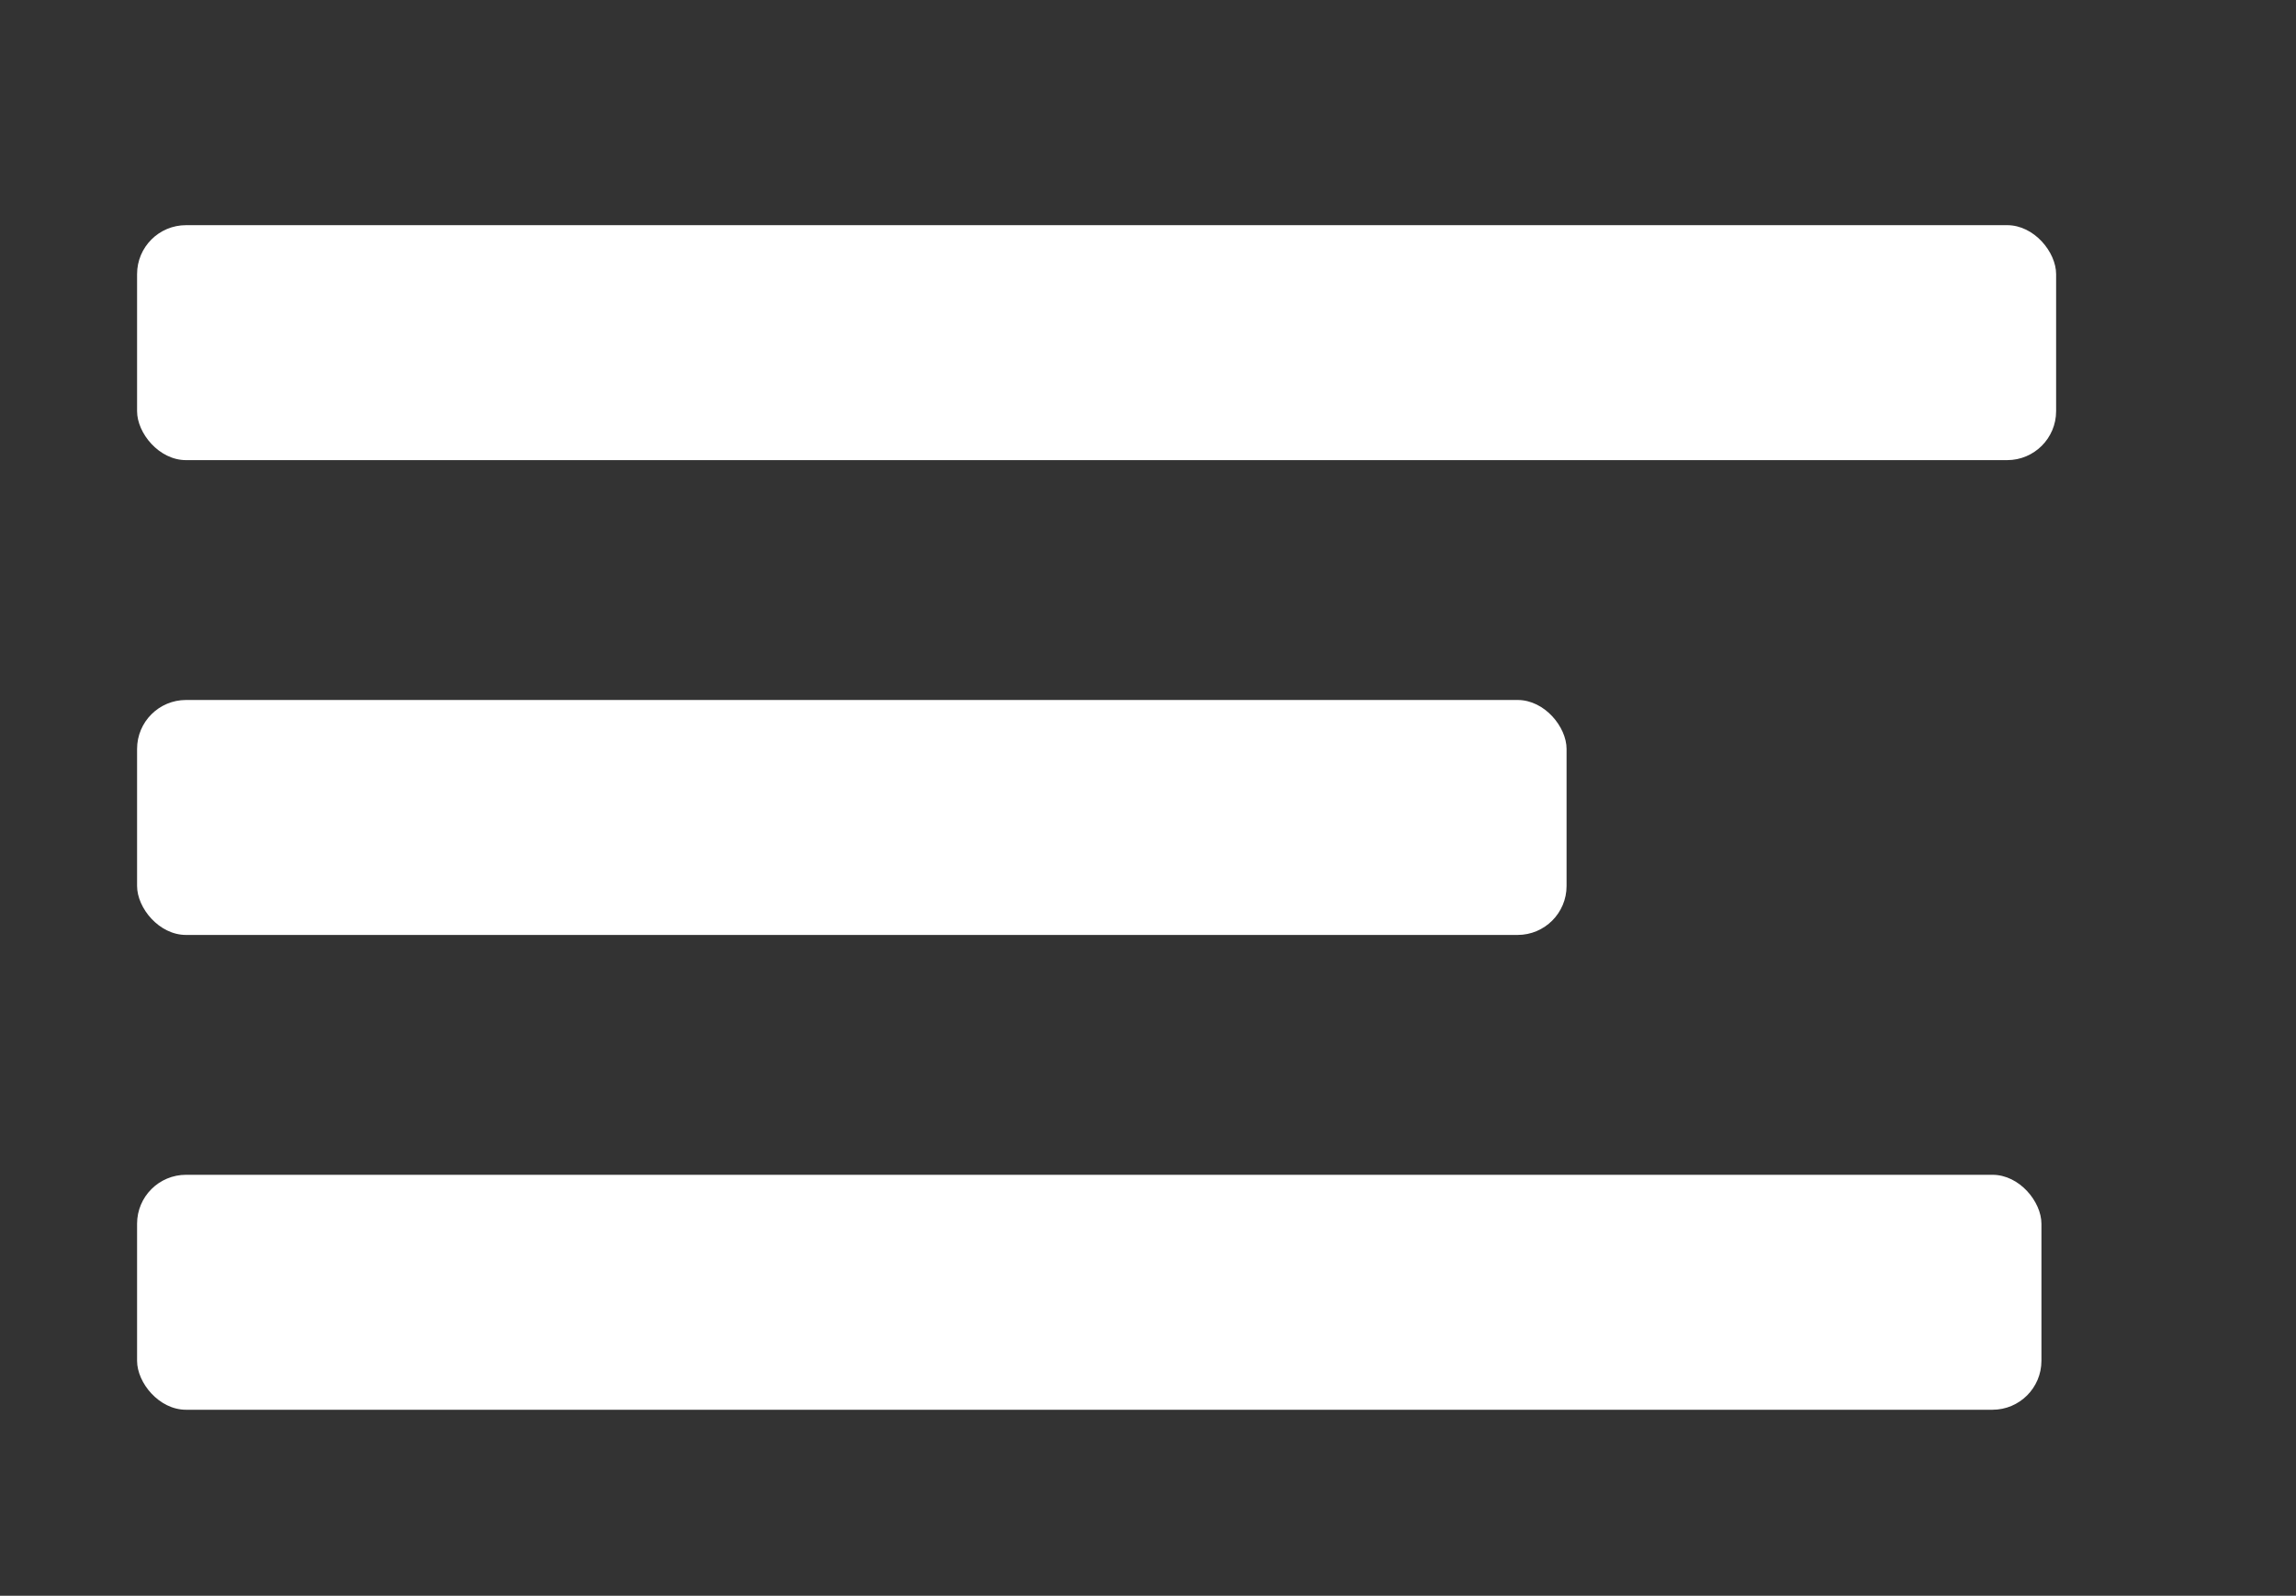 <svg width="469" height="326" viewBox="0 0 469 326" fill="none" xmlns="http://www.w3.org/2000/svg">
<rect x="0" y="0" width="469" height="326" fill="#333333" stroke="none"/>
<rect x="28" y="46" width="392" height="48" rx="10" fill="white"/>
<rect x="28" y="143" width="292" height="48" rx="10" fill="white"/>
<rect x="28" y="240" width="389" height="48" rx="10" fill="white"/>
</svg>
